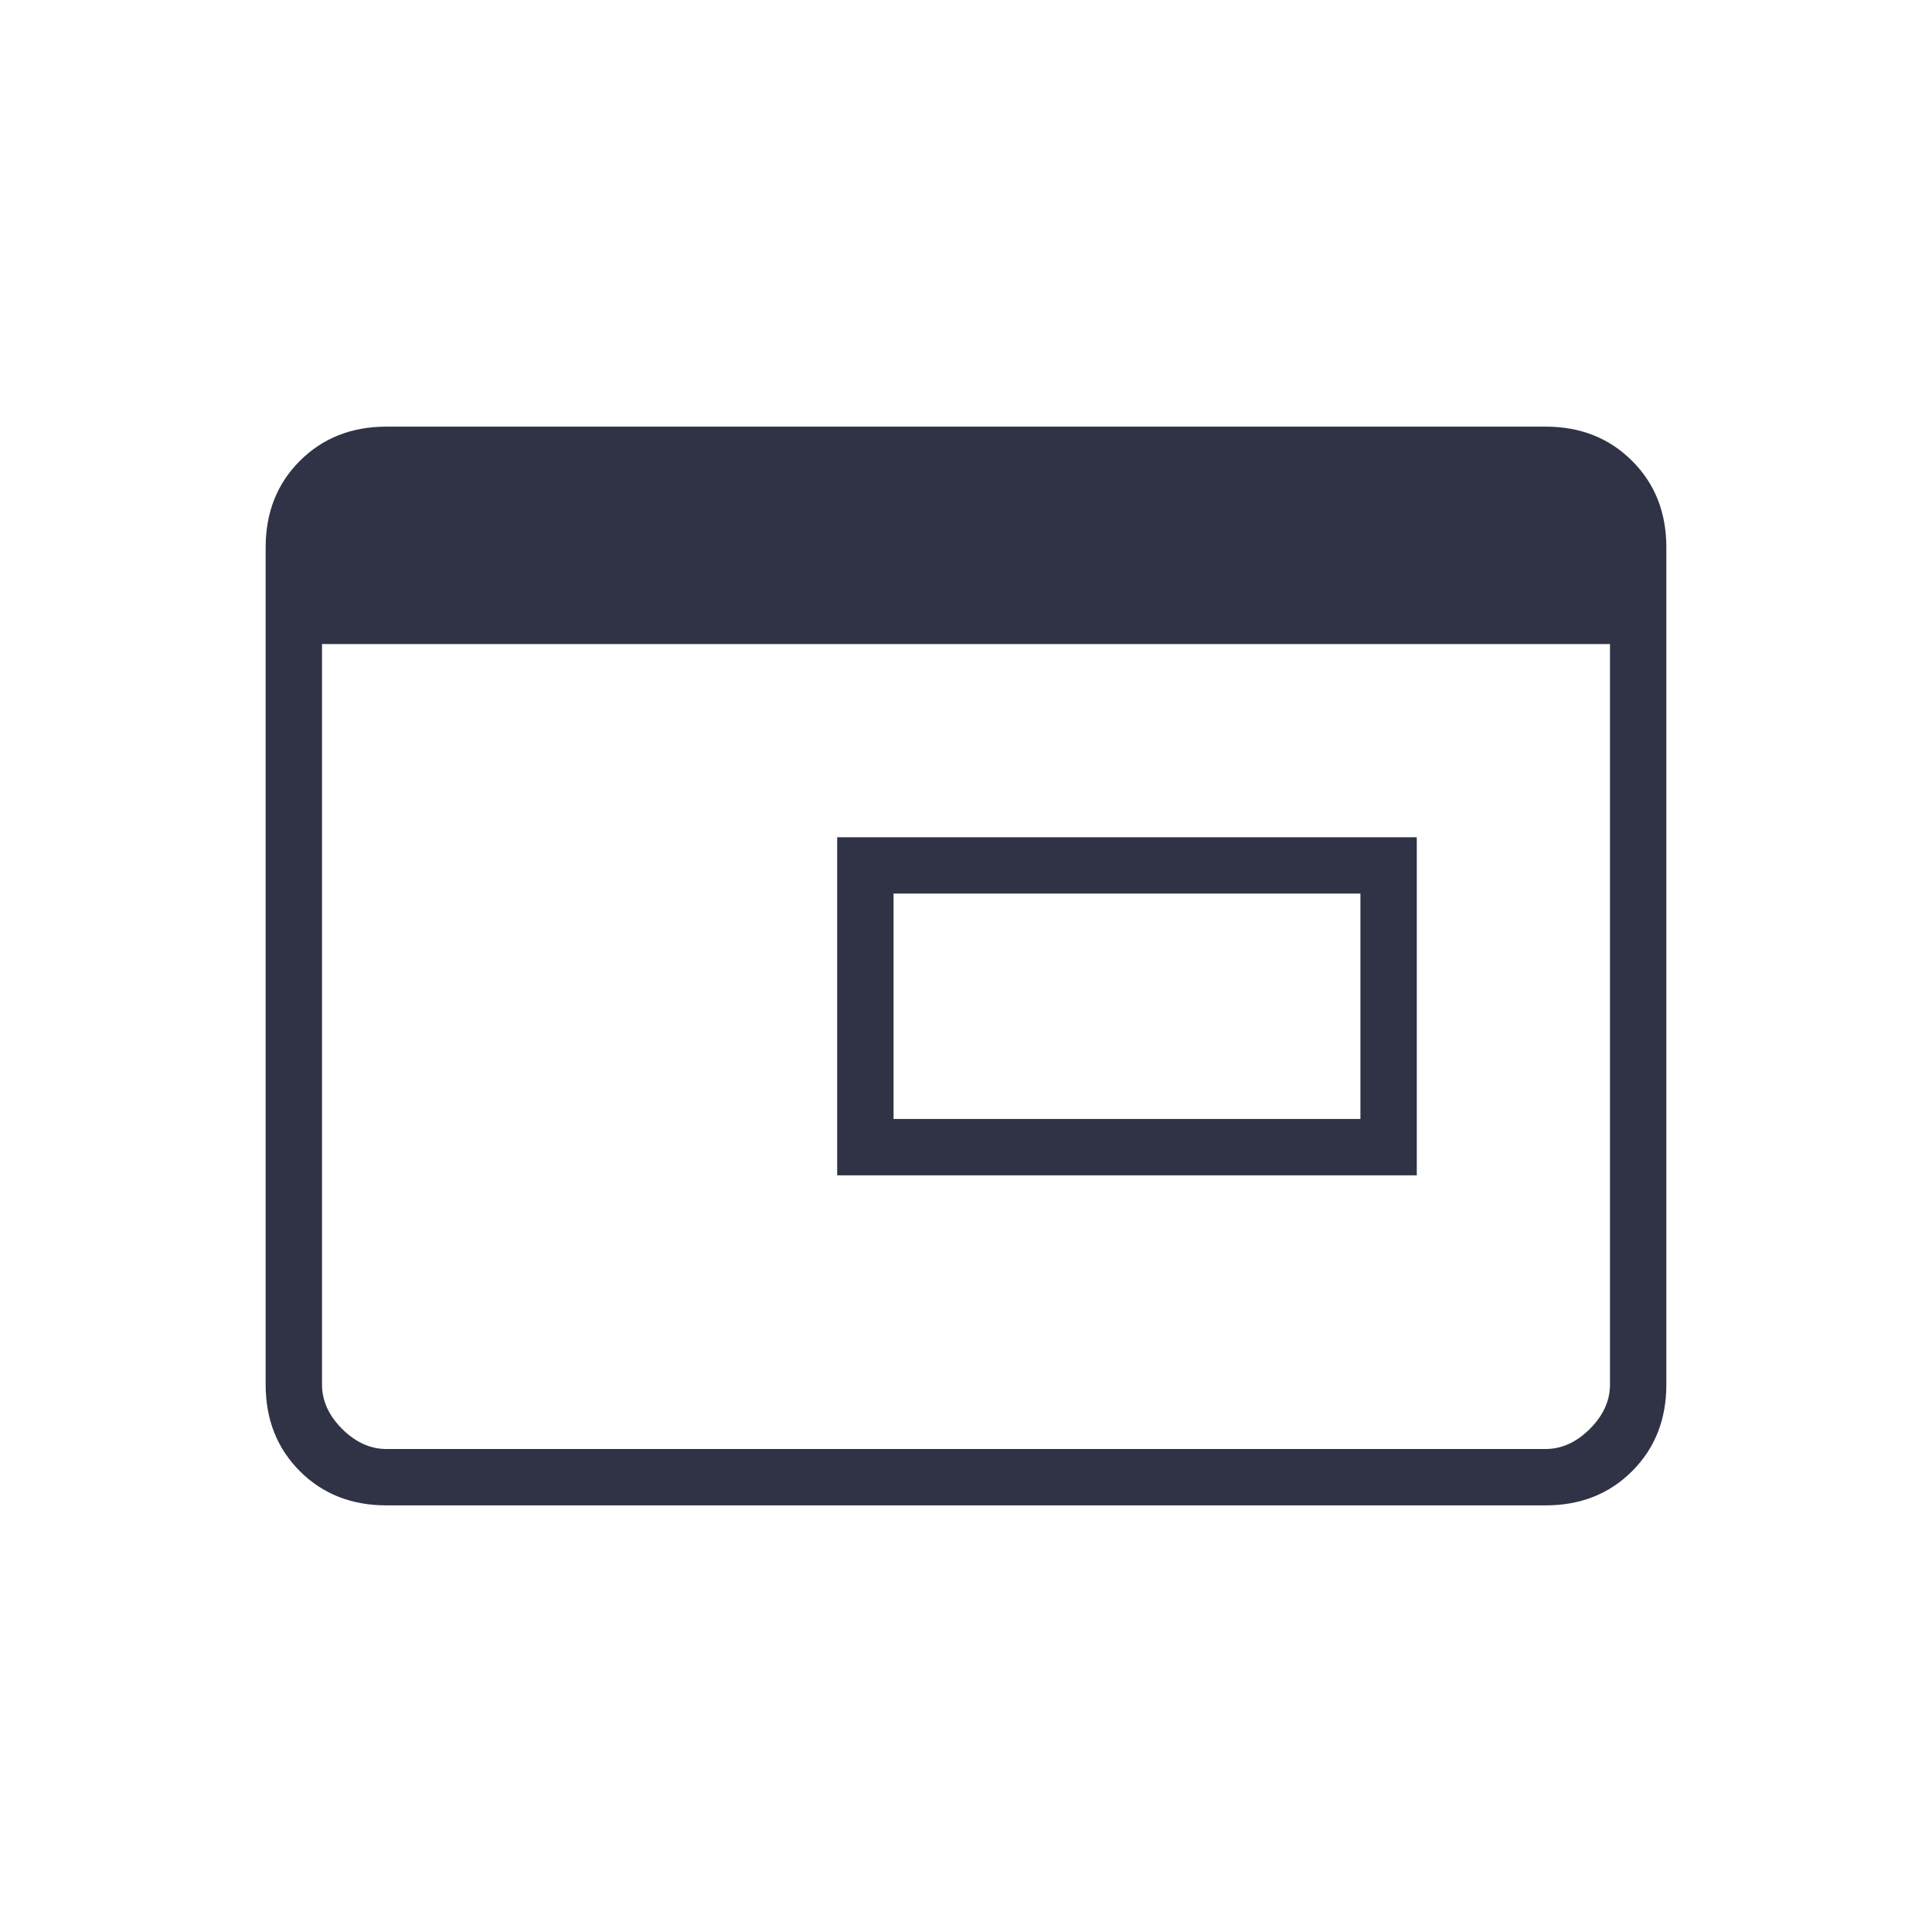 <svg width="40" height="40" viewBox="0 0 40 40" fill="none" xmlns="http://www.w3.org/2000/svg">
<path d="M18.5 23.167H28.166V18.5H18.5V23.167ZM17.333 24.334V17.334H29.333V24.334H17.333ZM8 31.167C7.278 31.167 6.68 30.931 6.208 30.459C5.736 29.986 5.5 29.389 5.5 28.667V11.334C5.5 10.611 5.736 10.014 6.208 9.542C6.68 9.07 7.278 8.833 8 8.833H32C32.722 8.833 33.319 9.07 33.791 9.542C34.264 10.014 34.5 10.611 34.5 11.334V28.667C34.5 29.389 34.264 29.986 33.791 30.459C33.319 30.931 32.722 31.167 32 31.167H8ZM8 30H32C32.333 30 32.639 29.861 32.916 29.584C33.194 29.306 33.333 29 33.333 28.667V13.334H6.667V28.667C6.667 29 6.805 29.306 7.083 29.584C7.361 29.861 7.667 30 8 30Z" fill="#303345"/>
</svg>
